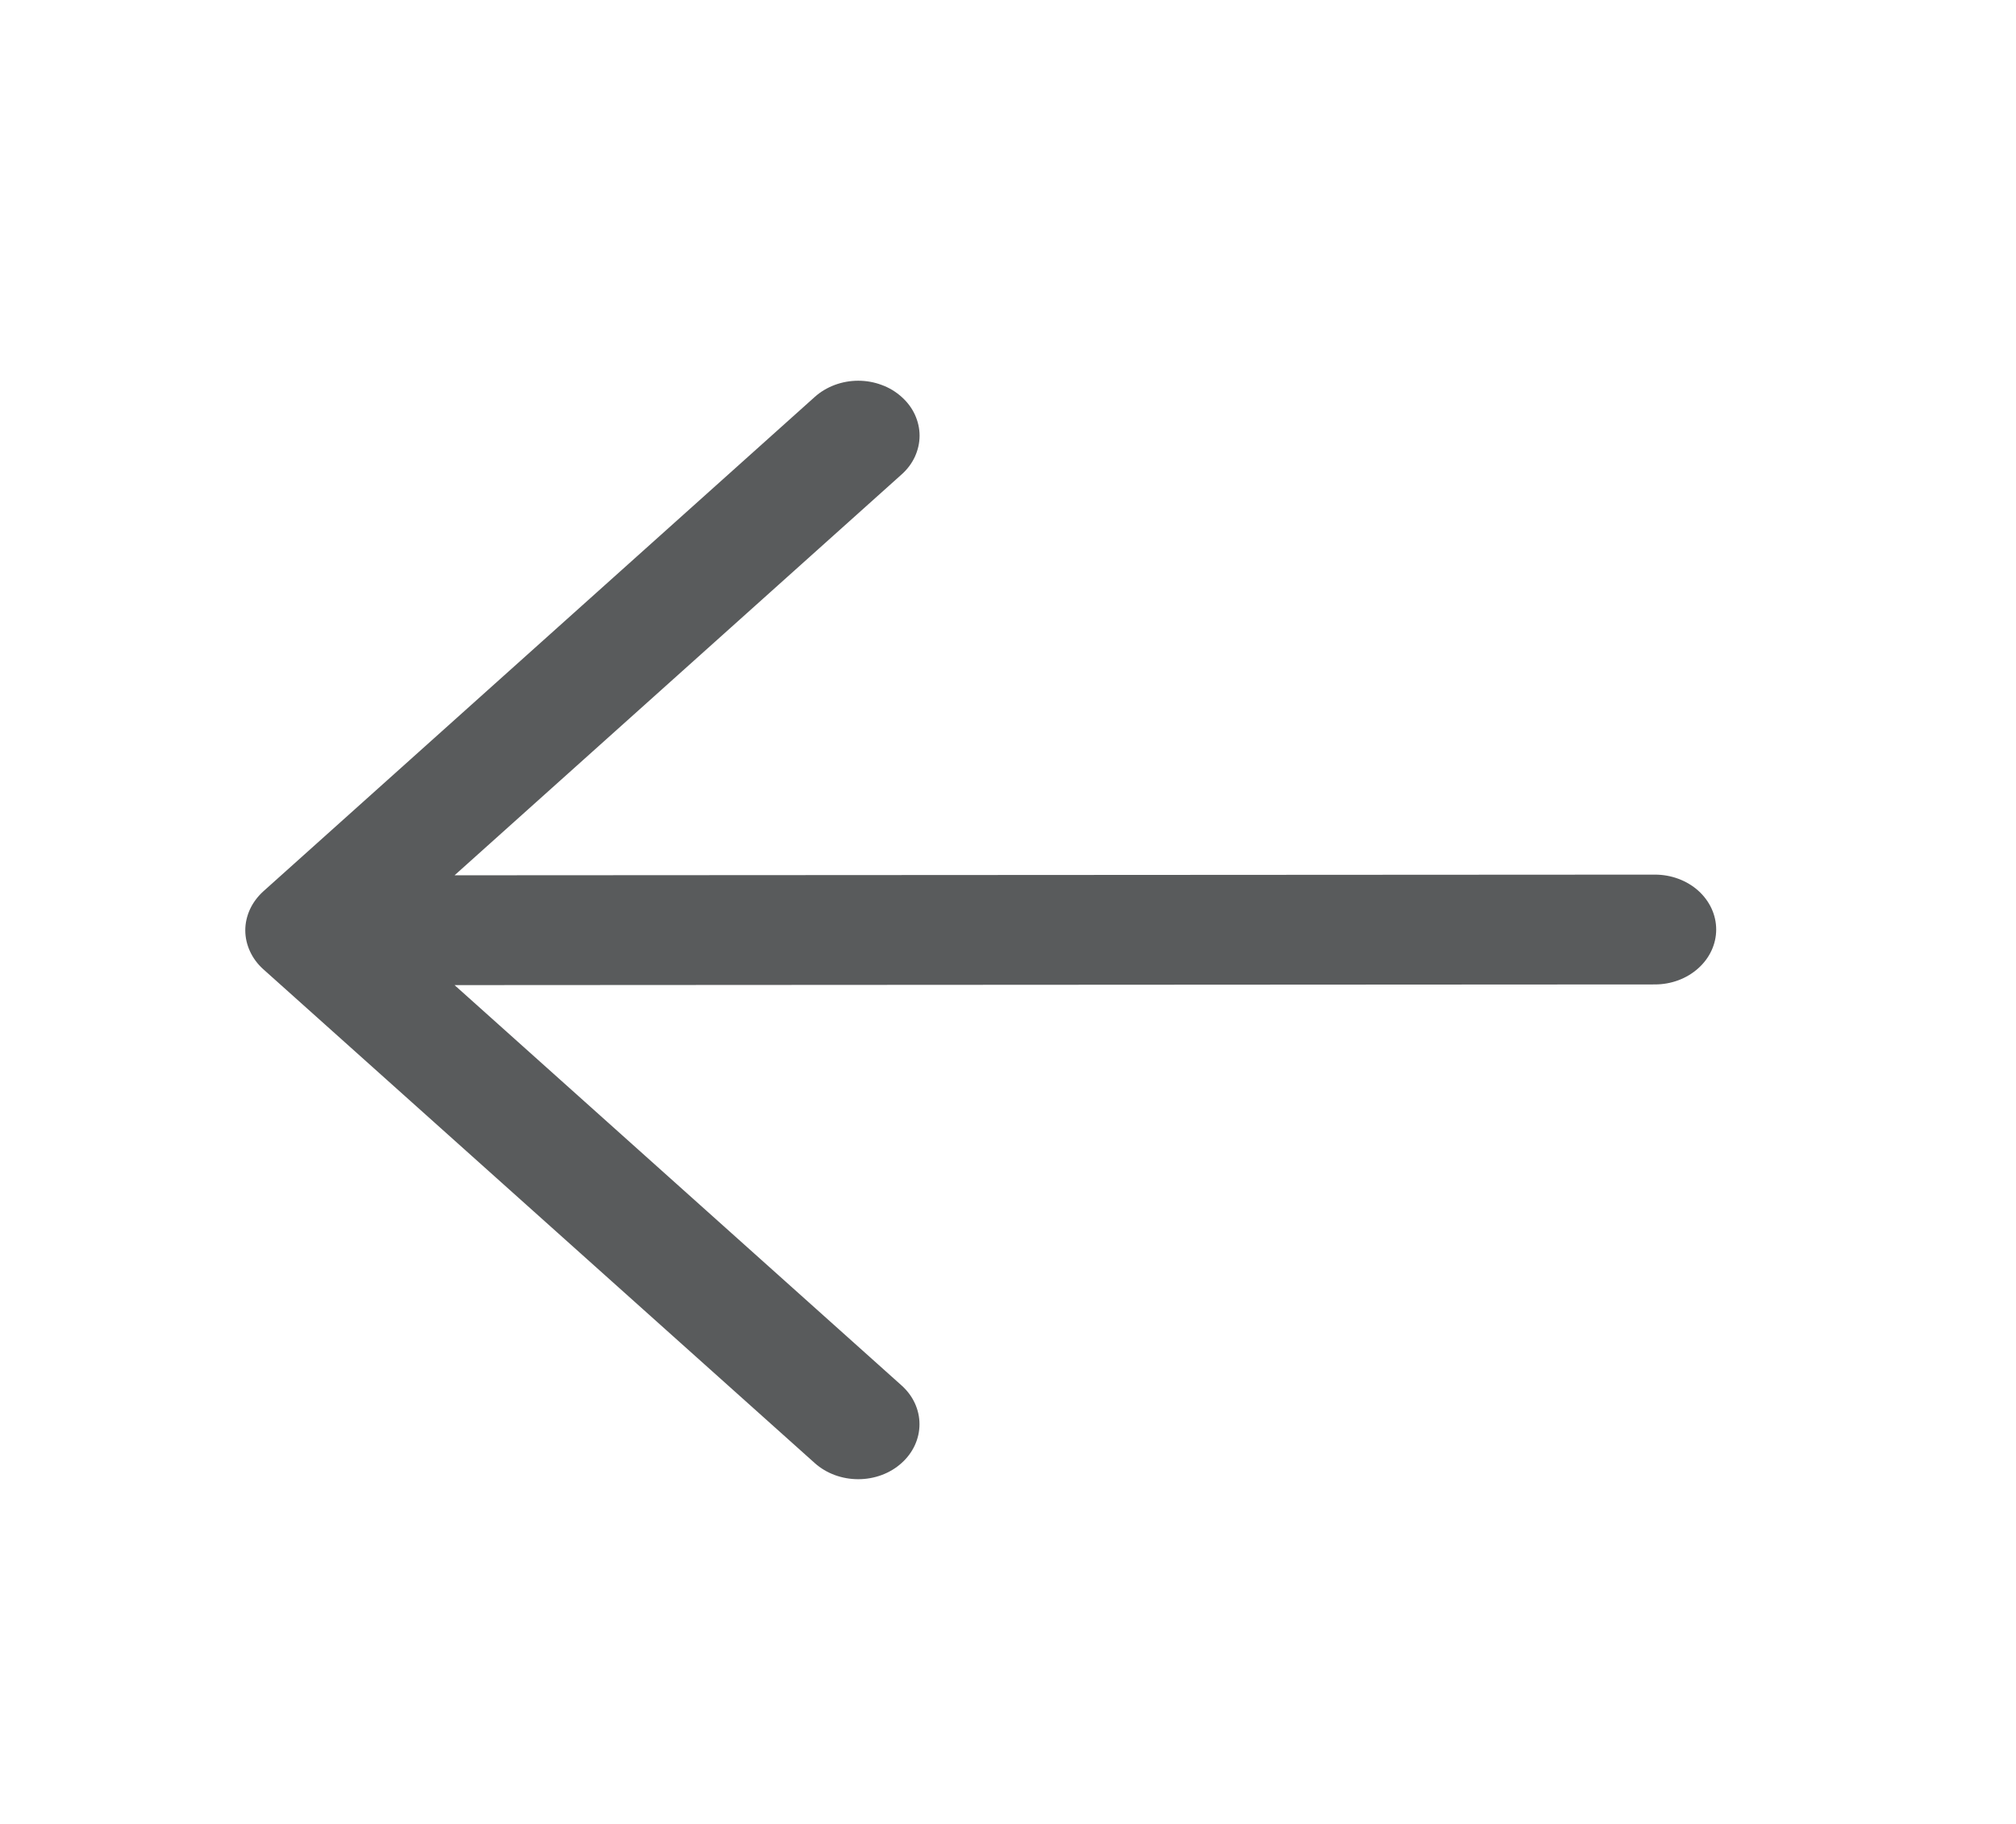 <svg width="21" height="19" viewBox="0 0 21 19" fill="none" xmlns="http://www.w3.org/2000/svg">
<g id="ph:arrow-up">
<path id="Vector" d="M9.391 4.134C9.451 4.187 9.498 4.25 9.53 4.319C9.562 4.389 9.579 4.463 9.579 4.538C9.579 4.614 9.562 4.688 9.53 4.758C9.498 4.827 9.451 4.89 9.391 4.943L4.735 9.118L17.239 9.111C17.408 9.111 17.57 9.171 17.69 9.278C17.81 9.386 17.877 9.531 17.877 9.683C17.877 9.834 17.81 9.98 17.69 10.087C17.57 10.195 17.408 10.255 17.239 10.255L4.735 10.262L9.391 14.432C9.511 14.539 9.578 14.684 9.578 14.836C9.578 14.988 9.511 15.134 9.391 15.241C9.272 15.349 9.109 15.409 8.94 15.409C8.77 15.409 8.608 15.349 8.488 15.242L2.742 10.096C2.683 10.043 2.636 9.98 2.604 9.91C2.572 9.841 2.555 9.766 2.555 9.691C2.555 9.616 2.572 9.542 2.604 9.472C2.636 9.403 2.683 9.34 2.742 9.286L8.488 4.134C8.547 4.081 8.618 4.039 8.695 4.01C8.773 3.981 8.856 3.966 8.94 3.966C9.024 3.966 9.107 3.981 9.184 4.01C9.262 4.038 9.332 4.081 9.391 4.134Z" fill="#595B5C"/>
</g>
</svg>
